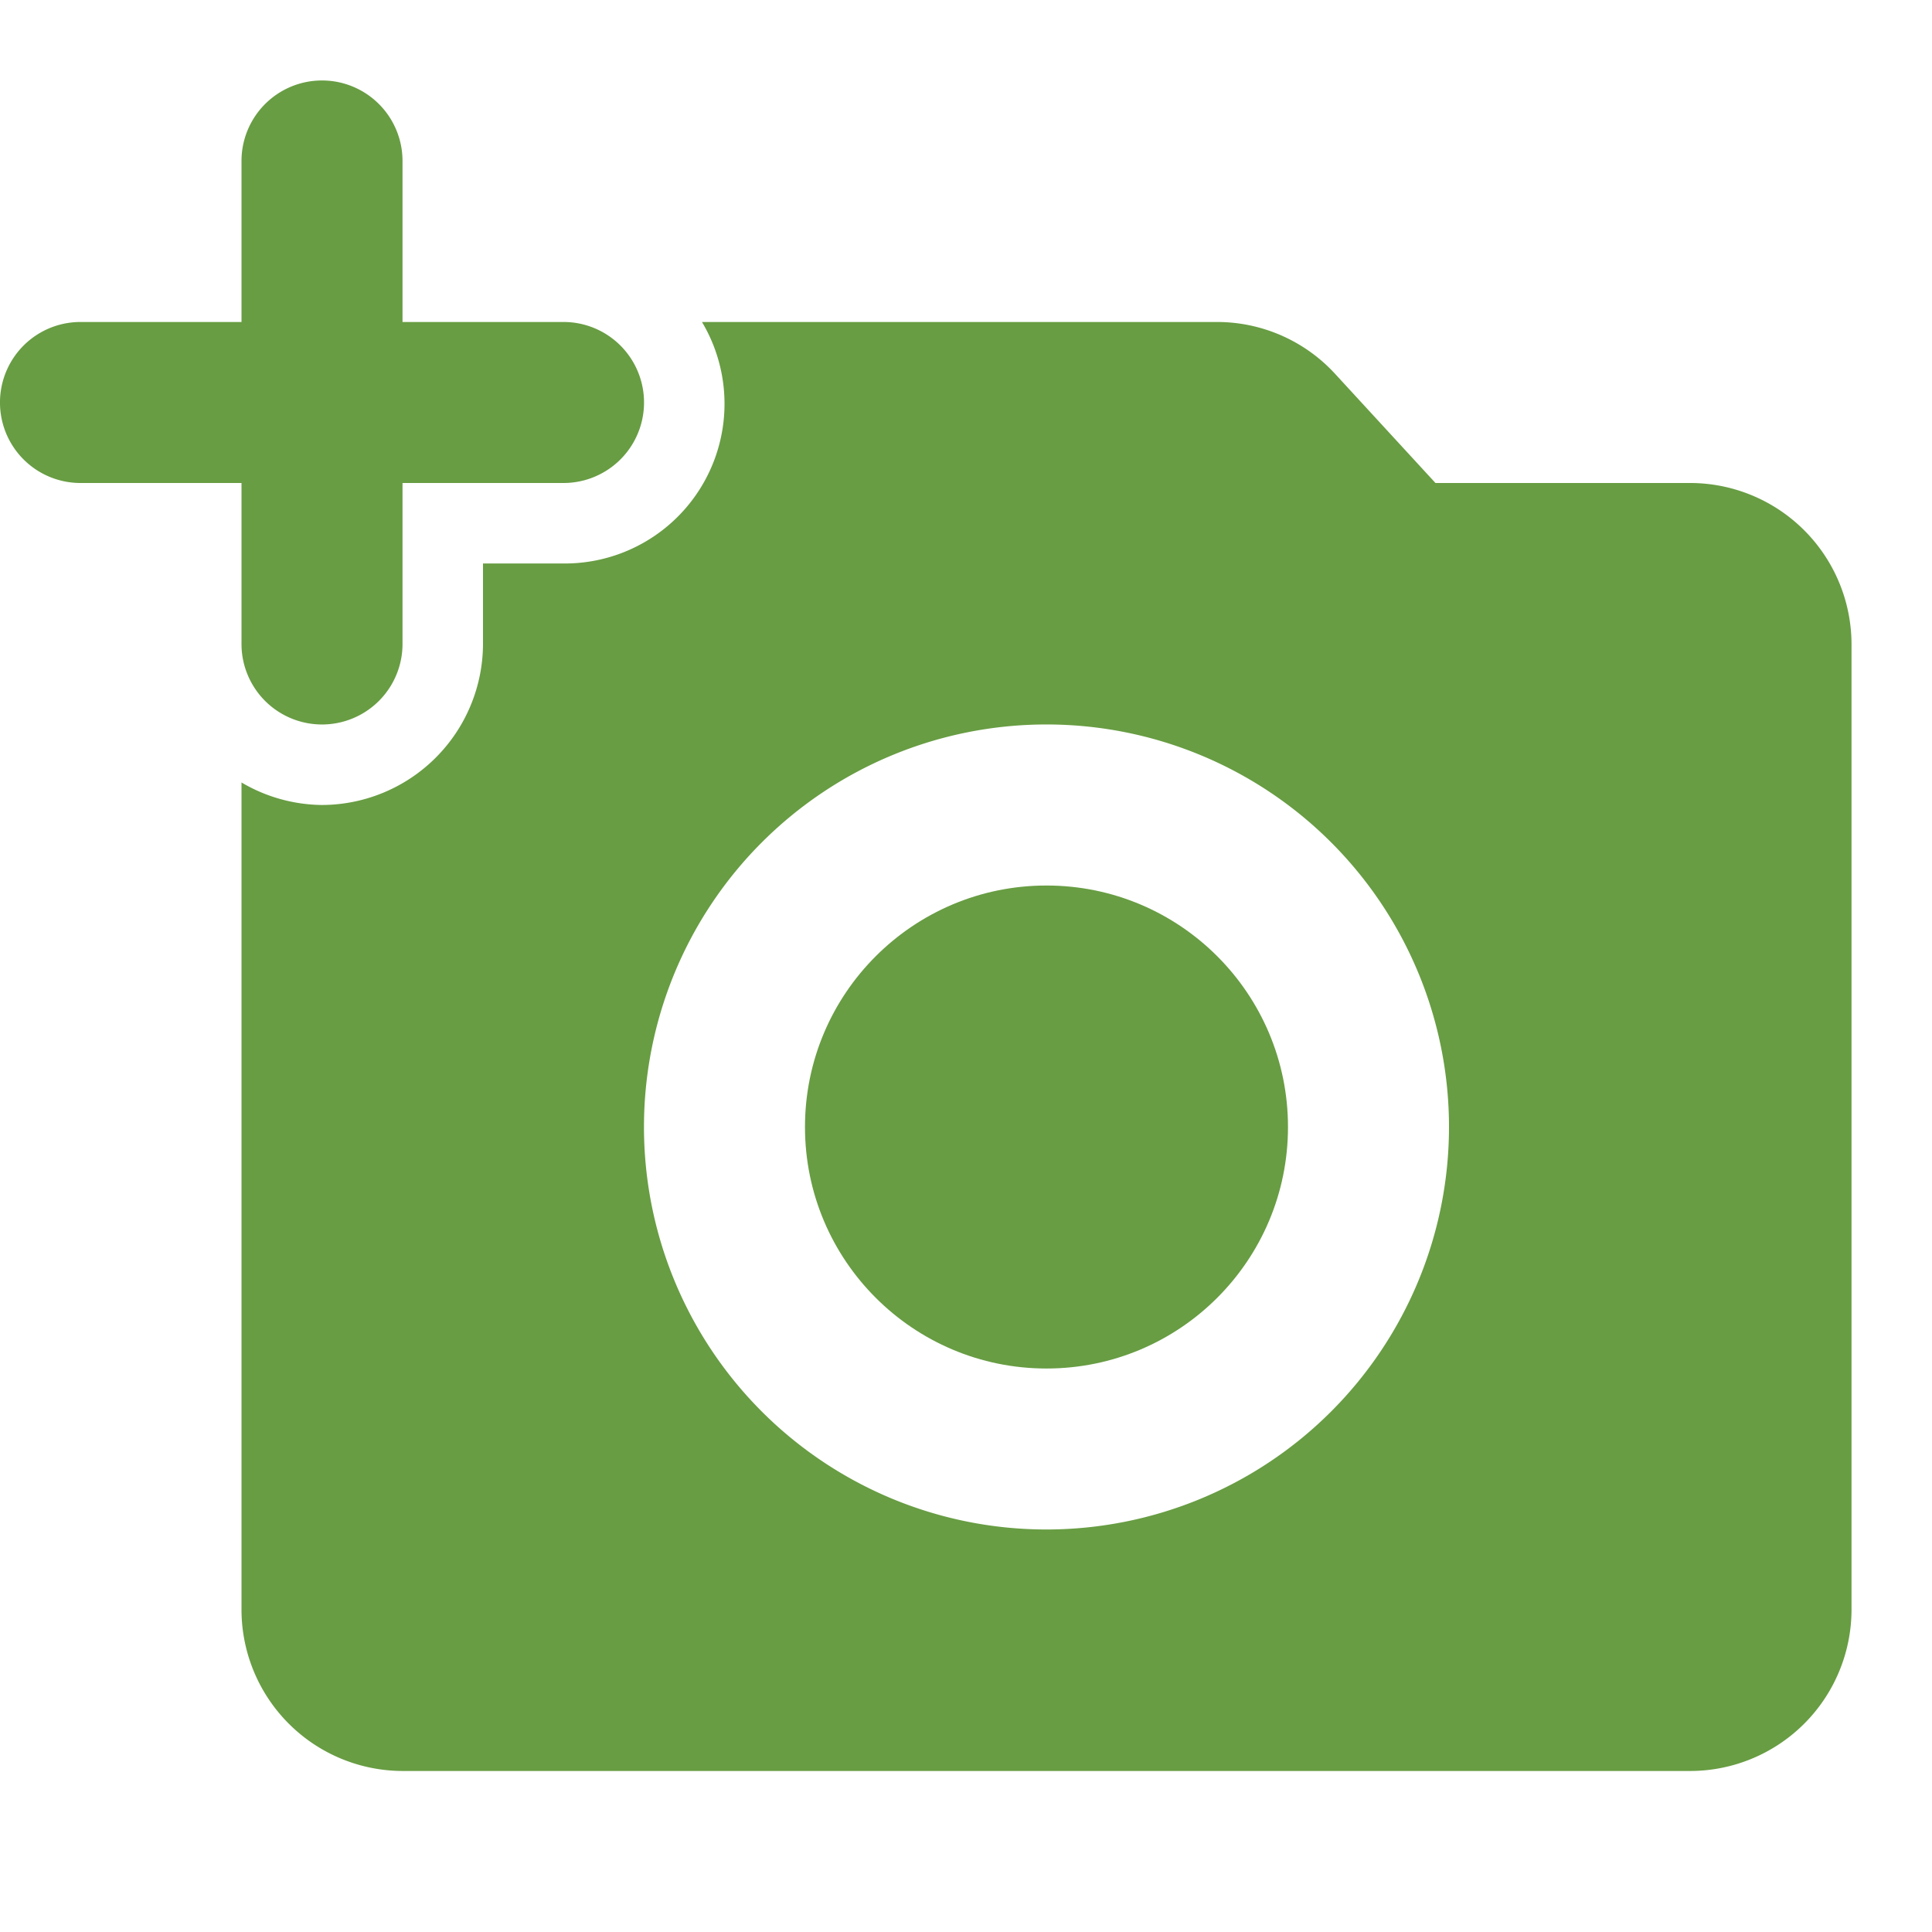 <svg id="add_photo" xmlns="http://www.w3.org/2000/svg" width="50" height="50" viewBox="0 0 50 50">
  <path id="Path_138" data-name="Path 138" d="M0,0H50V50H0Z" fill="none"/>
  <path id="Path_139" data-name="Path 139" d="M6.25,15.583a2.083,2.083,0,1,0,4.167,0V11.417h4.167a2.083,2.083,0,0,0,0-4.167H10.417V3.083a2.083,2.083,0,0,0-4.167,0V7.25H2.083a2.083,2.083,0,1,0,0,4.167H6.25Z" transform="translate(0 1.083)" fill="#689d43"/>
  <circle id="Ellipse_5" data-name="Ellipse 5" cx="6.25" cy="6.25" r="6.25" transform="translate(20.833 22.917)" fill="#689d43"/>
  <path id="Path_140" data-name="Path 140" d="M40.5,8.167H33.9L31.313,5.354A4.147,4.147,0,0,0,28.25,4H14.917a4.133,4.133,0,0,1-3.583,6.25H9.25v2.083A4.179,4.179,0,0,1,5.083,16.5,4.172,4.172,0,0,1,3,15.917V37.333A4.179,4.179,0,0,0,7.167,41.5H40.5a4.179,4.179,0,0,0,4.167-4.167v-25A4.179,4.179,0,0,0,40.5,8.167ZM23.833,35.25A10.417,10.417,0,1,1,34.25,24.833,10.42,10.42,0,0,1,23.833,35.25Z" transform="translate(3.25 4.333)" fill="#689d43"/>
</svg>
